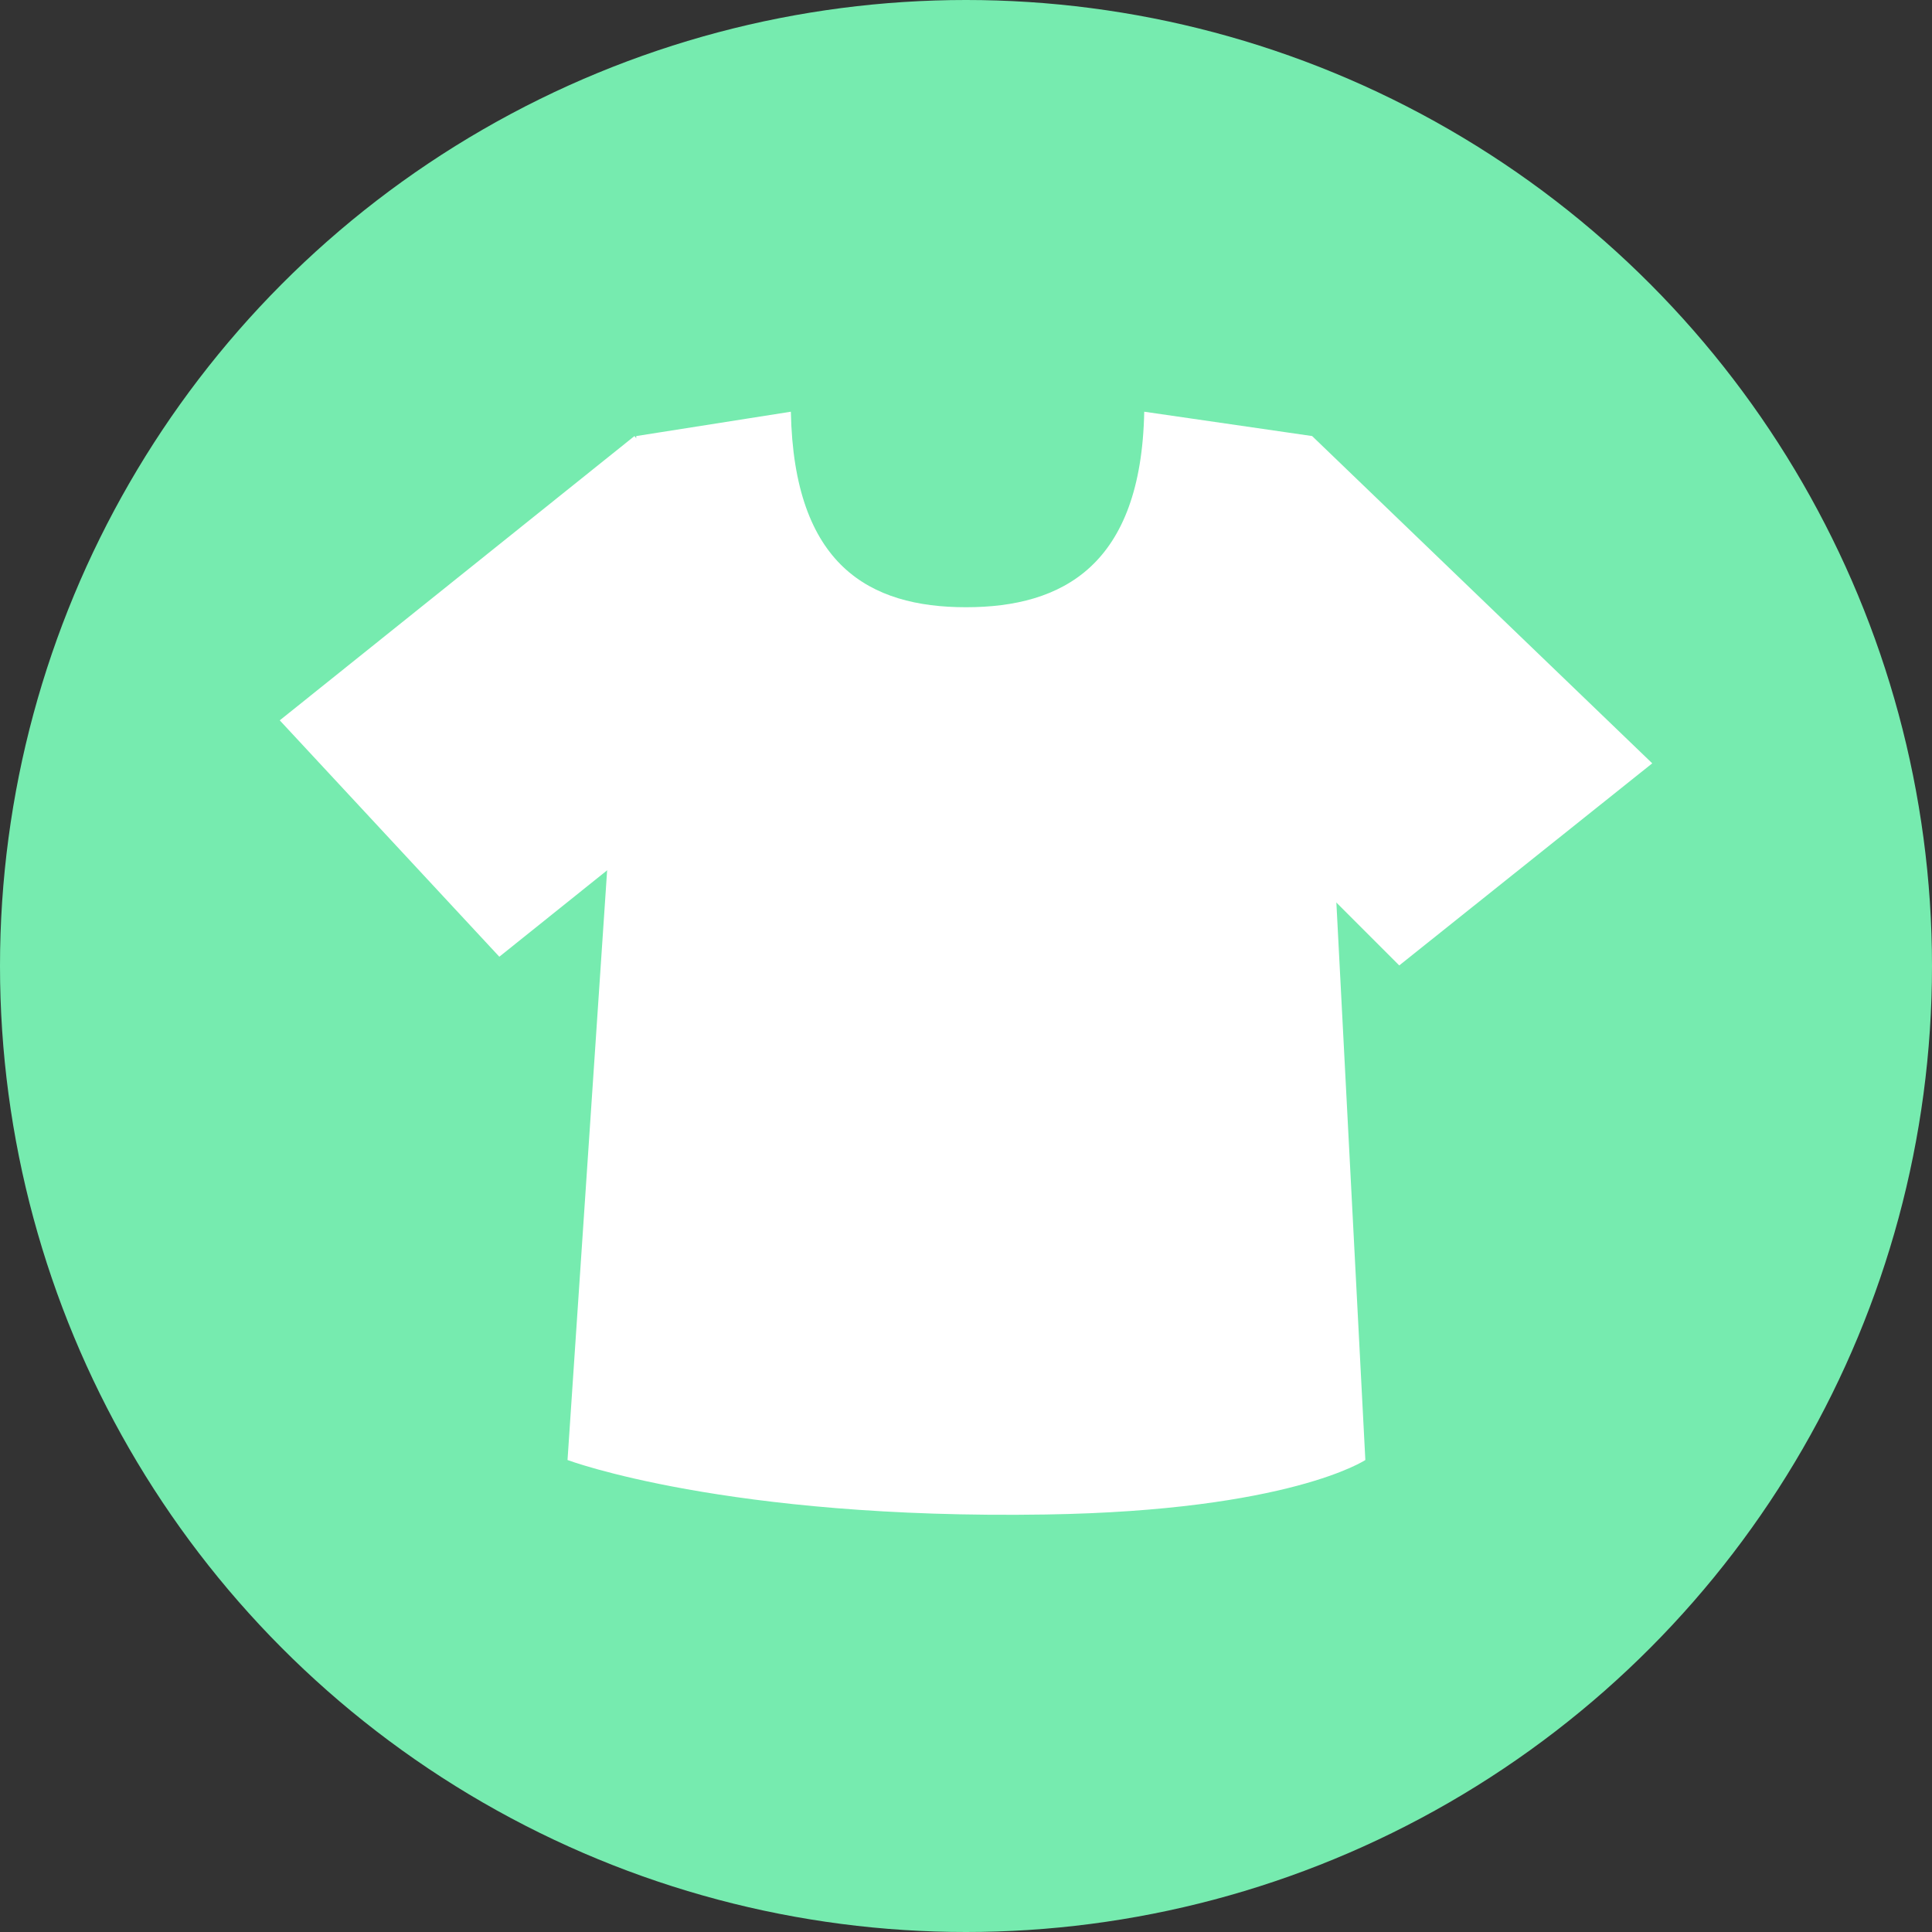 <svg xmlns="http://www.w3.org/2000/svg" viewBox="0 0 200 200"><rect x="0" y="0" width="200" height="200" fill="#333333" stroke="none"/><defs><style>.cls-1{fill:#76ebaf;}.cls-2{fill:#fff;}</style></defs><title>Asset 7</title><g id="Layer_2" data-name="Layer 2"><g id="Layer_1-2" data-name="Layer 1"><circle class="cls-1" cx="100" cy="100" r="100"/><polygon class="cls-2" points="51.69 99.04 28.96 74.57 65.68 45.14 86.51 71.13 51.69 99.04"/><polygon class="cls-2" points="171.04 79.02 144.85 99.94 112.9 67.99 135.83 45.14 171.04 79.02"/><path class="cls-2" d="M135.83,45.14l-17.38-2.52C118.14,58.53,110,62.86,100,62.86S82.18,58.53,81.87,42.62l-16,2.52-7.12,106s16.4,6.17,49.53,5.64c25.21-.4,33.06-5.64,33.06-5.64Z"/></g></g></svg>